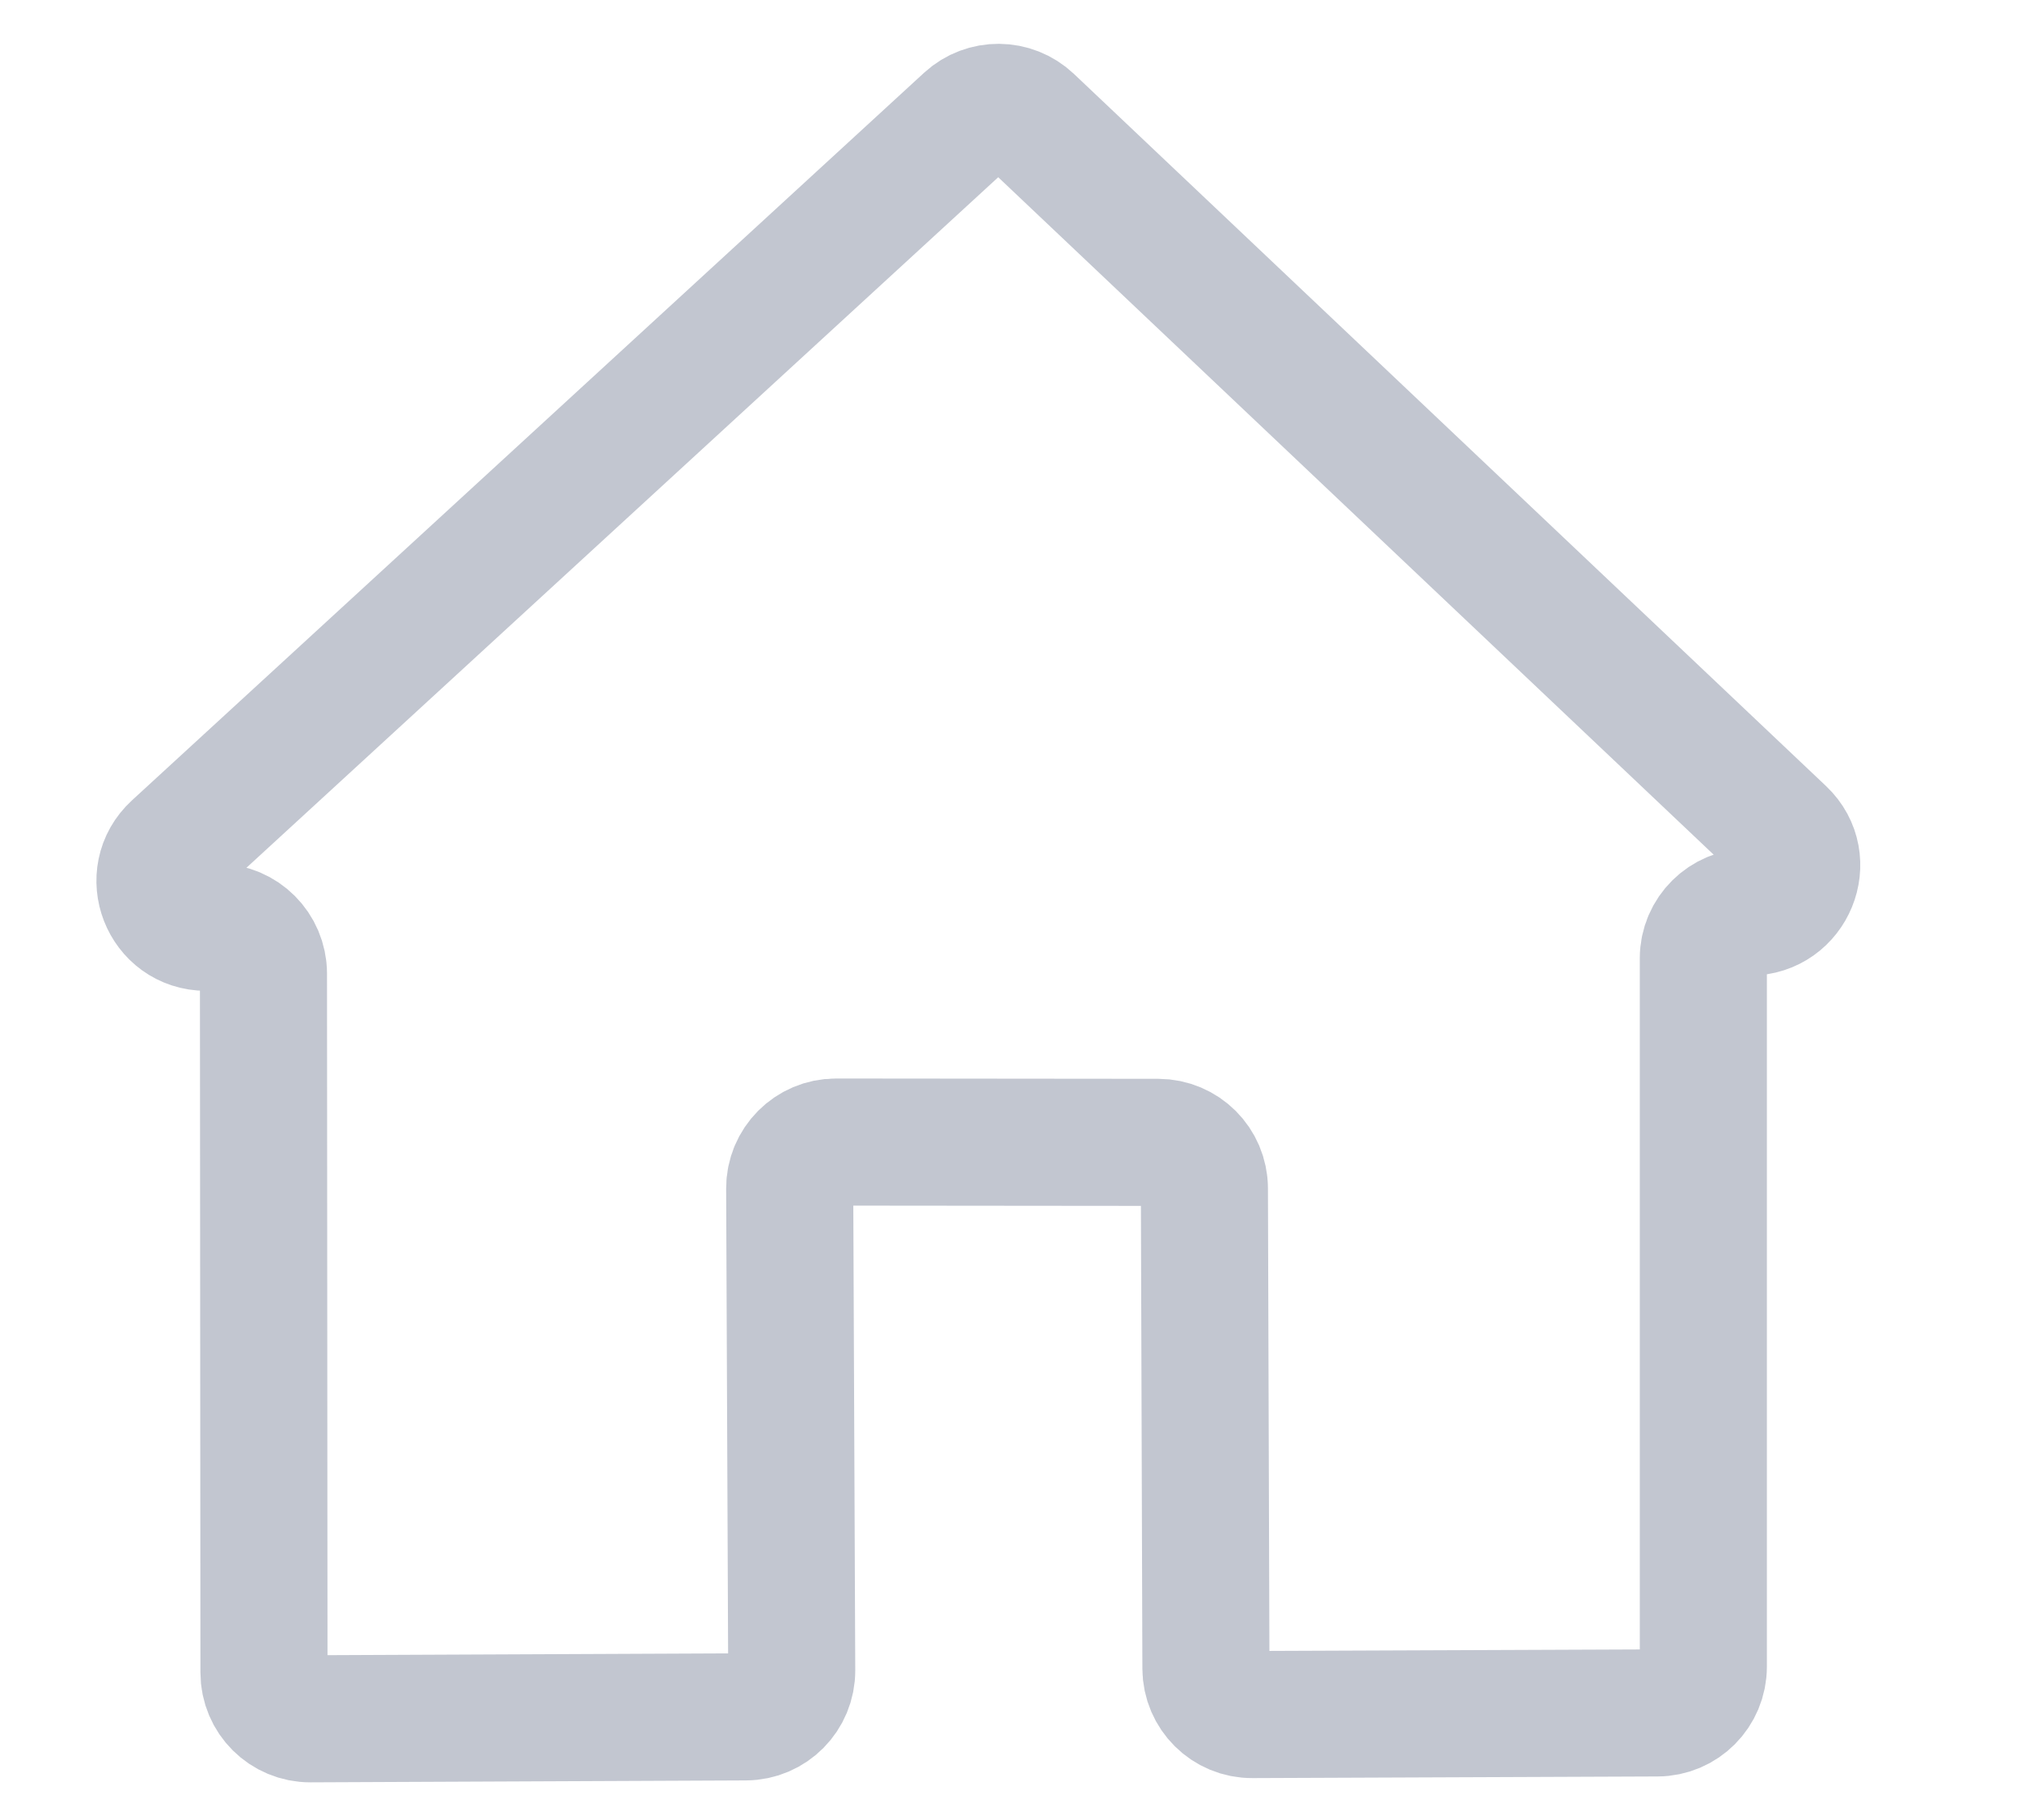 <svg width="20" height="18" viewBox="0 0 20 18" fill="none" xmlns="http://www.w3.org/2000/svg">
<path fill-rule="evenodd" clip-rule="evenodd" d="M17.308 9.02C17.056 9.02 16.848 9.224 16.848 9.477V16.484C16.848 16.736 16.645 16.94 16.393 16.941L12.387 16.957C12.134 16.959 11.929 16.754 11.928 16.502L11.913 11.754C11.912 11.502 11.708 11.299 11.456 11.298L8.268 11.295C8.015 11.295 7.81 11.501 7.811 11.754L7.831 16.521C7.832 16.773 7.629 16.979 7.376 16.98L3.07 16.999C2.817 17 2.611 16.796 2.611 16.542L2.606 9.628C2.605 9.376 2.401 9.171 2.148 9.171H2.04C1.623 9.171 1.424 8.659 1.731 8.378L9.566 1.182C9.743 1.02 10.015 1.022 10.19 1.187L17.63 8.231C17.93 8.515 17.722 9.02 17.308 9.02V9.02Z" stroke="#C2C6D0" stroke-width="1.257"/>
</svg>
